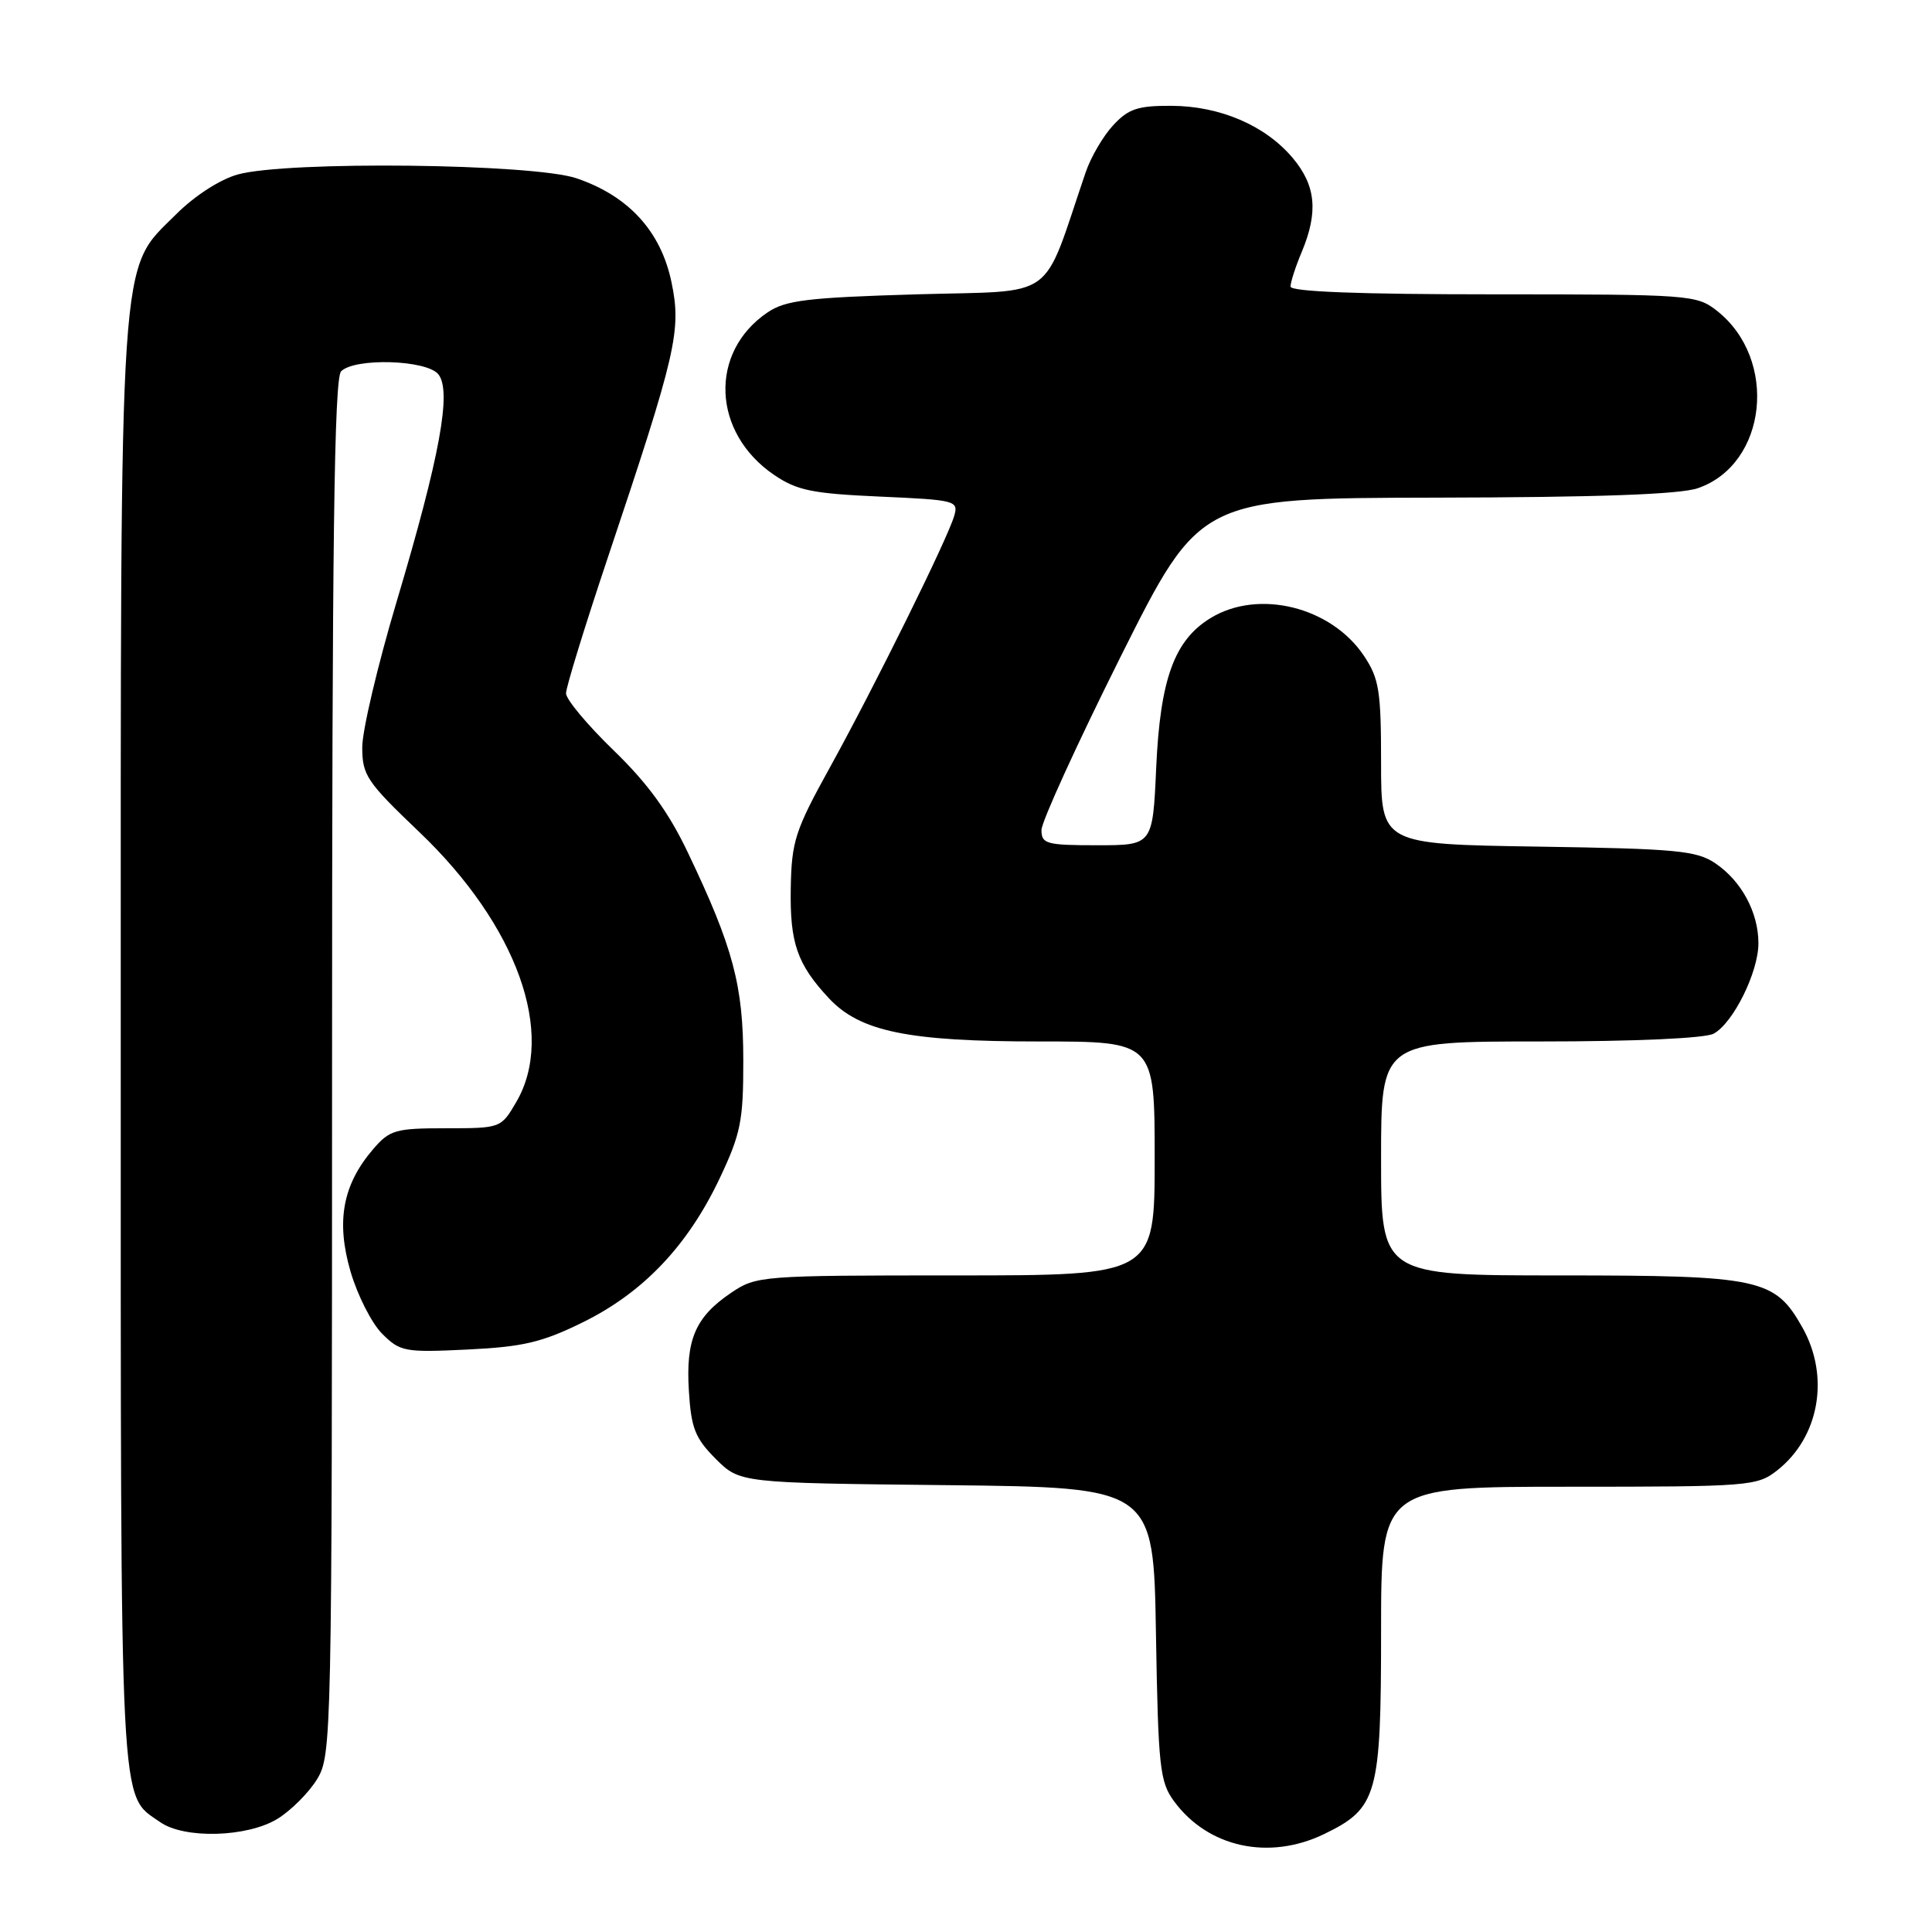 <?xml version="1.0" encoding="UTF-8" standalone="no"?>
<!DOCTYPE svg PUBLIC "-//W3C//DTD SVG 1.1//EN" "http://www.w3.org/Graphics/SVG/1.1/DTD/svg11.dtd" >
<svg xmlns="http://www.w3.org/2000/svg" xmlns:xlink="http://www.w3.org/1999/xlink" version="1.1" viewBox="0 0 256 256">
 <g >
 <path fill="currentColor"
d=" M 175.46 243.02 C 182.52 239.60 183.00 237.88 183.00 216.10 C 183.00 197.00 183.00 197.00 207.87 197.00 C 231.86 197.00 232.83 196.92 235.49 194.83 C 241.07 190.44 242.49 182.42 238.84 175.92 C 235.17 169.40 233.30 169.00 206.60 169.00 C 183.00 169.00 183.00 169.00 183.00 153.50 C 183.00 138.00 183.00 138.00 204.07 138.00 C 216.65 138.00 225.91 137.58 227.06 136.97 C 229.65 135.58 233.00 128.82 233.00 124.99 C 233.00 120.91 230.76 116.74 227.30 114.40 C 224.82 112.71 222.15 112.46 203.75 112.18 C 183.00 111.86 183.00 111.86 183.00 101.08 C 183.00 91.53 182.74 89.91 180.73 86.90 C 176.39 80.40 166.75 78.02 160.42 81.89 C 155.60 84.82 153.73 89.99 153.20 101.75 C 152.74 112.00 152.74 112.00 145.37 112.00 C 138.66 112.00 138.00 111.82 138.00 109.99 C 138.00 108.89 142.73 98.54 148.50 86.99 C 159.01 66.00 159.01 66.00 190.25 65.94 C 211.72 65.90 222.58 65.51 224.97 64.69 C 234.17 61.52 235.67 47.60 227.49 41.17 C 224.81 39.07 223.91 39.00 197.87 39.00 C 180.06 39.00 171.00 38.65 171.00 37.97 C 171.00 37.40 171.67 35.32 172.50 33.35 C 174.70 28.08 174.36 24.58 171.29 20.93 C 167.66 16.62 161.67 14.05 155.20 14.02 C 150.77 14.00 149.51 14.42 147.50 16.60 C 146.17 18.03 144.53 20.84 143.85 22.85 C 137.94 40.18 140.34 38.45 121.50 39.00 C 106.98 39.43 104.09 39.78 101.70 41.40 C 93.92 46.67 94.34 57.32 102.56 62.92 C 105.60 64.99 107.61 65.40 116.58 65.80 C 126.68 66.25 127.03 66.34 126.43 68.38 C 125.54 71.44 115.89 90.96 109.97 101.68 C 105.35 110.04 104.89 111.46 104.78 117.68 C 104.65 124.94 105.62 127.76 109.83 132.27 C 113.95 136.69 120.33 138.00 137.68 138.00 C 153.00 138.00 153.00 138.00 153.00 153.50 C 153.00 169.00 153.00 169.00 126.65 169.00 C 100.87 169.00 100.22 169.05 96.91 171.28 C 92.15 174.49 90.85 177.48 91.28 184.30 C 91.58 189.24 92.11 190.57 94.83 193.30 C 98.04 196.50 98.04 196.50 125.44 196.79 C 152.85 197.09 152.85 197.09 153.17 216.47 C 153.47 234.22 153.68 236.10 155.57 238.68 C 160.07 244.80 168.14 246.56 175.46 243.02 Z  M 36.76 241.01 C 38.55 239.91 40.91 237.55 42.01 235.76 C 43.95 232.57 43.99 230.54 44.00 141.45 C 44.00 71.97 44.28 50.12 45.20 49.20 C 47.01 47.39 56.48 47.67 58.07 49.58 C 59.89 51.77 58.30 60.46 52.55 79.74 C 50.05 88.12 48.00 96.79 48.00 99.01 C 48.00 102.73 48.59 103.60 55.56 110.25 C 68.53 122.63 73.69 137.01 68.40 146.04 C 66.39 149.48 66.34 149.50 59.10 149.50 C 52.40 149.50 51.64 149.72 49.45 152.26 C 45.41 156.97 44.51 161.80 46.44 168.46 C 47.36 171.62 49.25 175.34 50.63 176.72 C 53.02 179.11 53.61 179.22 61.95 178.82 C 69.32 178.46 71.81 177.88 77.25 175.20 C 85.23 171.27 91.12 165.07 95.34 156.18 C 98.16 150.22 98.50 148.54 98.49 140.50 C 98.49 130.58 97.15 125.54 91.16 113.00 C 88.60 107.61 85.81 103.78 81.29 99.41 C 77.83 96.06 75.00 92.67 75.00 91.87 C 75.00 91.08 77.48 83.02 80.51 73.97 C 89.64 46.73 90.31 43.82 88.98 37.41 C 87.58 30.66 83.31 25.98 76.41 23.63 C 70.67 21.67 38.05 21.30 31.50 23.12 C 29.16 23.77 25.80 25.94 23.36 28.37 C 15.67 36.07 16.00 31.08 16.00 138.73 C 16.00 241.86 15.79 237.64 21.22 241.44 C 24.43 243.69 32.74 243.46 36.76 241.01 Z "/>
</g>
</svg>